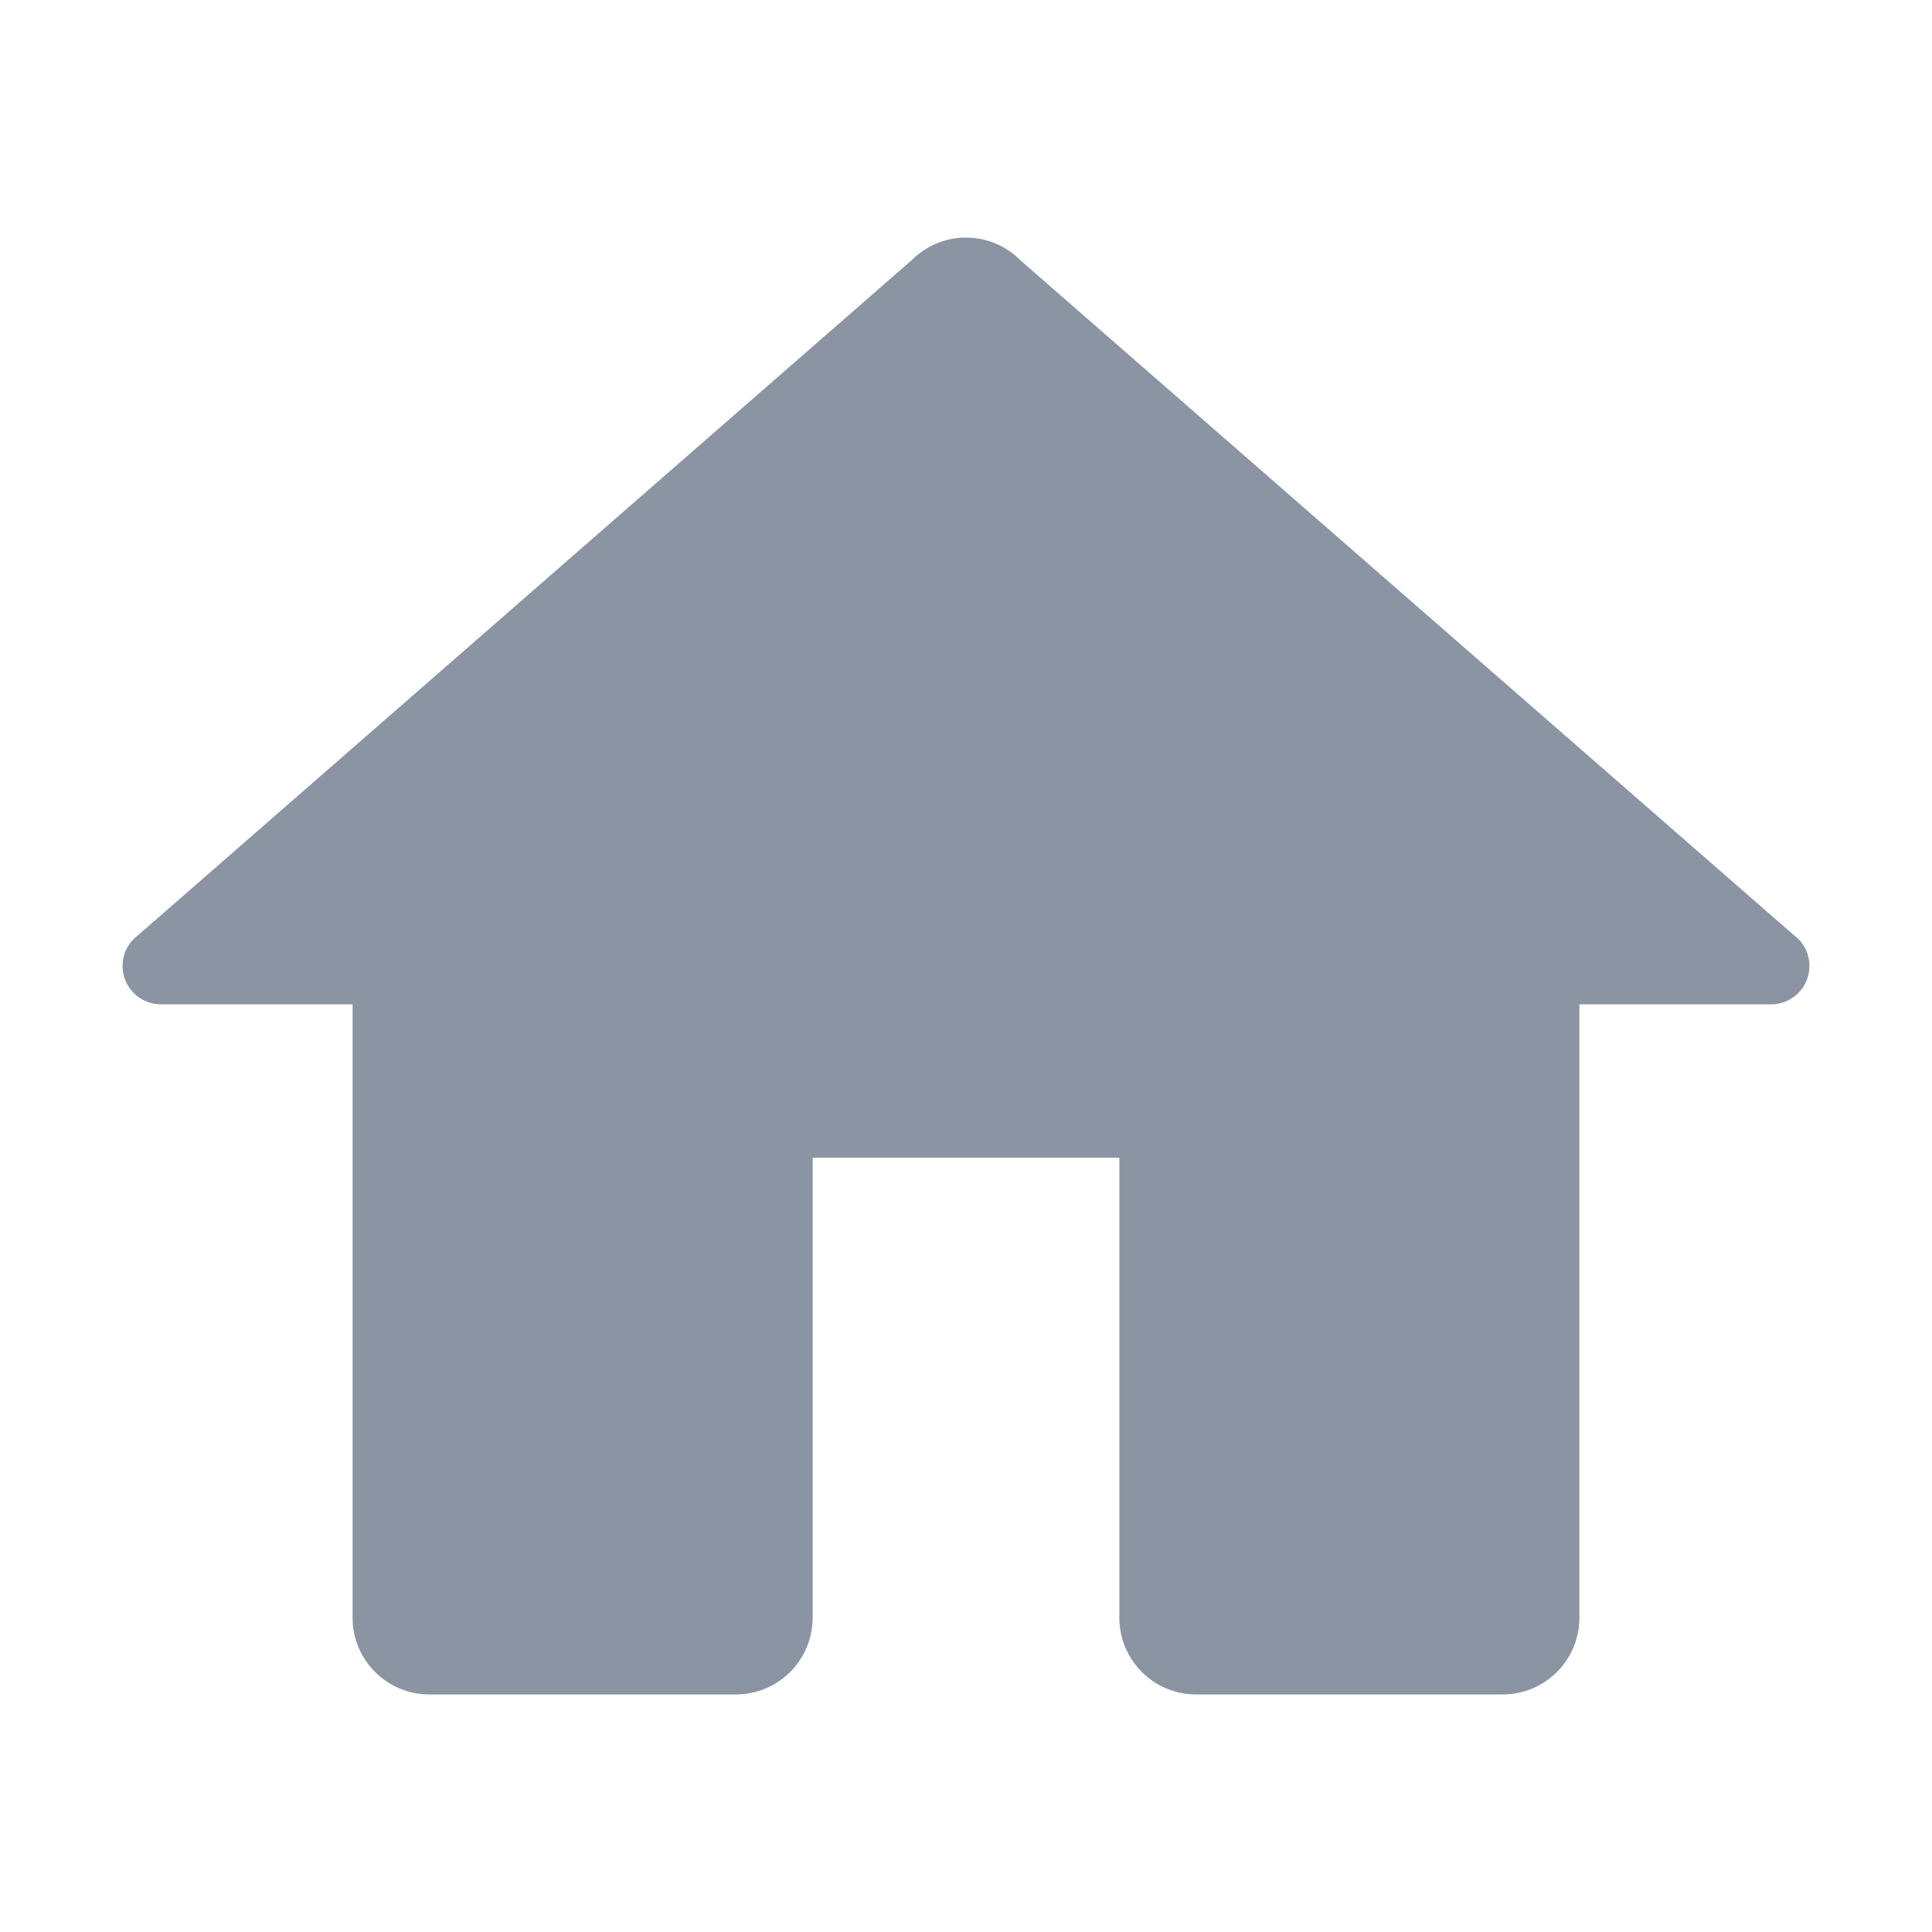<svg width='32' height='32' viewBox='0 0 32 32' xmlns='http://www.w3.org/2000/svg' xmlns:xlink='http://www.w3.org/1999/xlink'><rect width='32' height='32' stroke='none' fill='#8a94a3' opacity='0'/>
  <g transform="matrix(1.27 0 0 1.27 16 16)" >
  <path style="stroke: none; stroke-width: 1; stroke-dasharray: none; stroke-linecap: butt; stroke-dashoffset: 0; stroke-linejoin: miter; stroke-miterlimit: 4; fill: #8a94a3; fill-rule: nonzero; opacity: 1;" transform=" translate(-12, -11.5)" d="M 12 2 C 11.733 2 11.477 2.107 11.289 2.297 L 1.203 11.098 C 1.075 11.192 1 11.341 1 11.5 C 1 11.776 1.224 12 1.5 12 L 4 12 L 4 20 C 4 20.552 4.448 21 5 21 L 9 21 C 9.552 21 10 20.552 10 20 L 10 14 L 14 14 L 14 20 C 14 20.552 14.448 21 15 21 L 19 21 C 19.552 21 20 20.552 20 20 L 20 12 L 22.5 12 C 22.776 12 23 11.776 23 11.5 C 23 11.341 22.925 11.192 22.797 11.098 L 12.717 2.303 C 12.715 2.301 12.713 2.299 12.711 2.297 C 12.523 2.107 12.267 2 12 2 z" stroke-linecap="round" />
  </g>
</svg>
